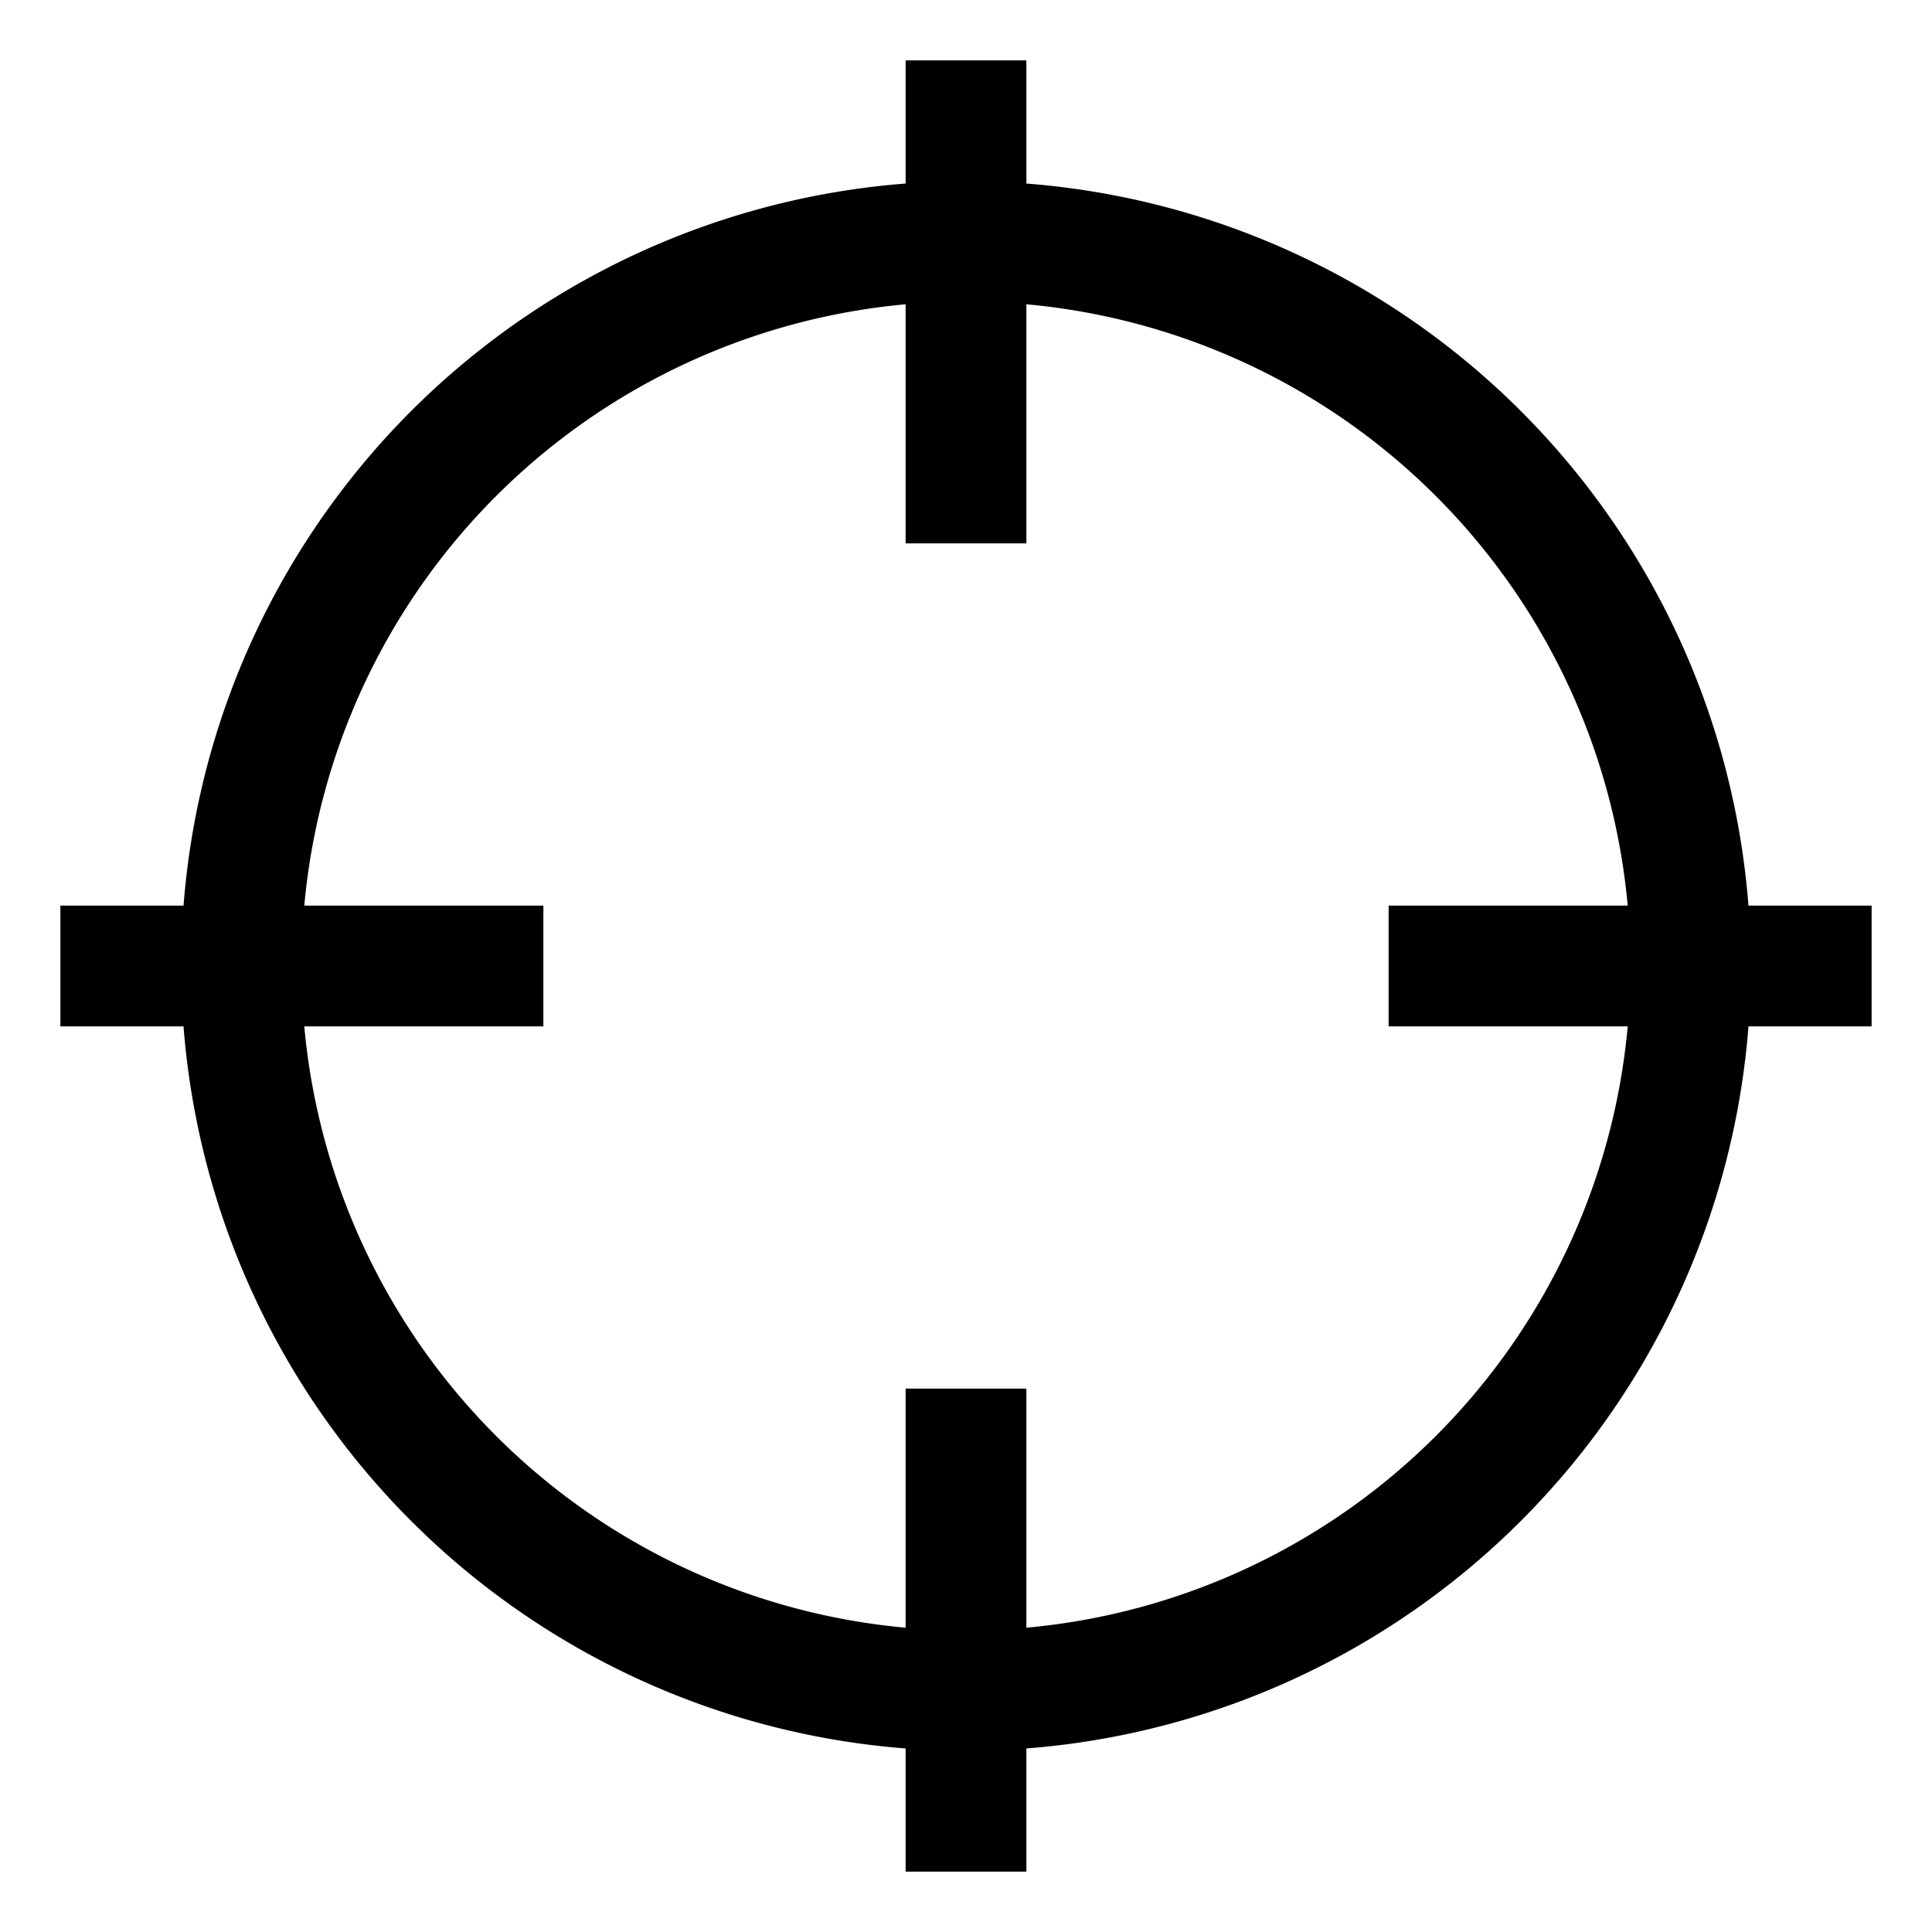 <svg width="16" height="16" fill="none" xmlns="http://www.w3.org/2000/svg"><path fill="currentColor" d="M7.5 1.52V.5h1v1.02a6.5 6.5 0 0 1 5.98 5.98h1.02v1h-1.02a6.5 6.5 0 0 1-5.98 5.98v1.02h-1v-1.02A6.5 6.5 0 0 1 1.52 8.5H.5v-1h1.02A6.5 6.5 0 0 1 7.5 1.52m0 1A5.5 5.5 0 0 0 2.52 7.5H4.5v1H2.52a5.5 5.5 0 0 0 4.98 4.98V11.5h1v1.98a5.5 5.5 0 0 0 4.98-4.98H11.5v-1h1.98A5.5 5.5 0 0 0 8.5 2.52V4.5h-1z"/></svg>